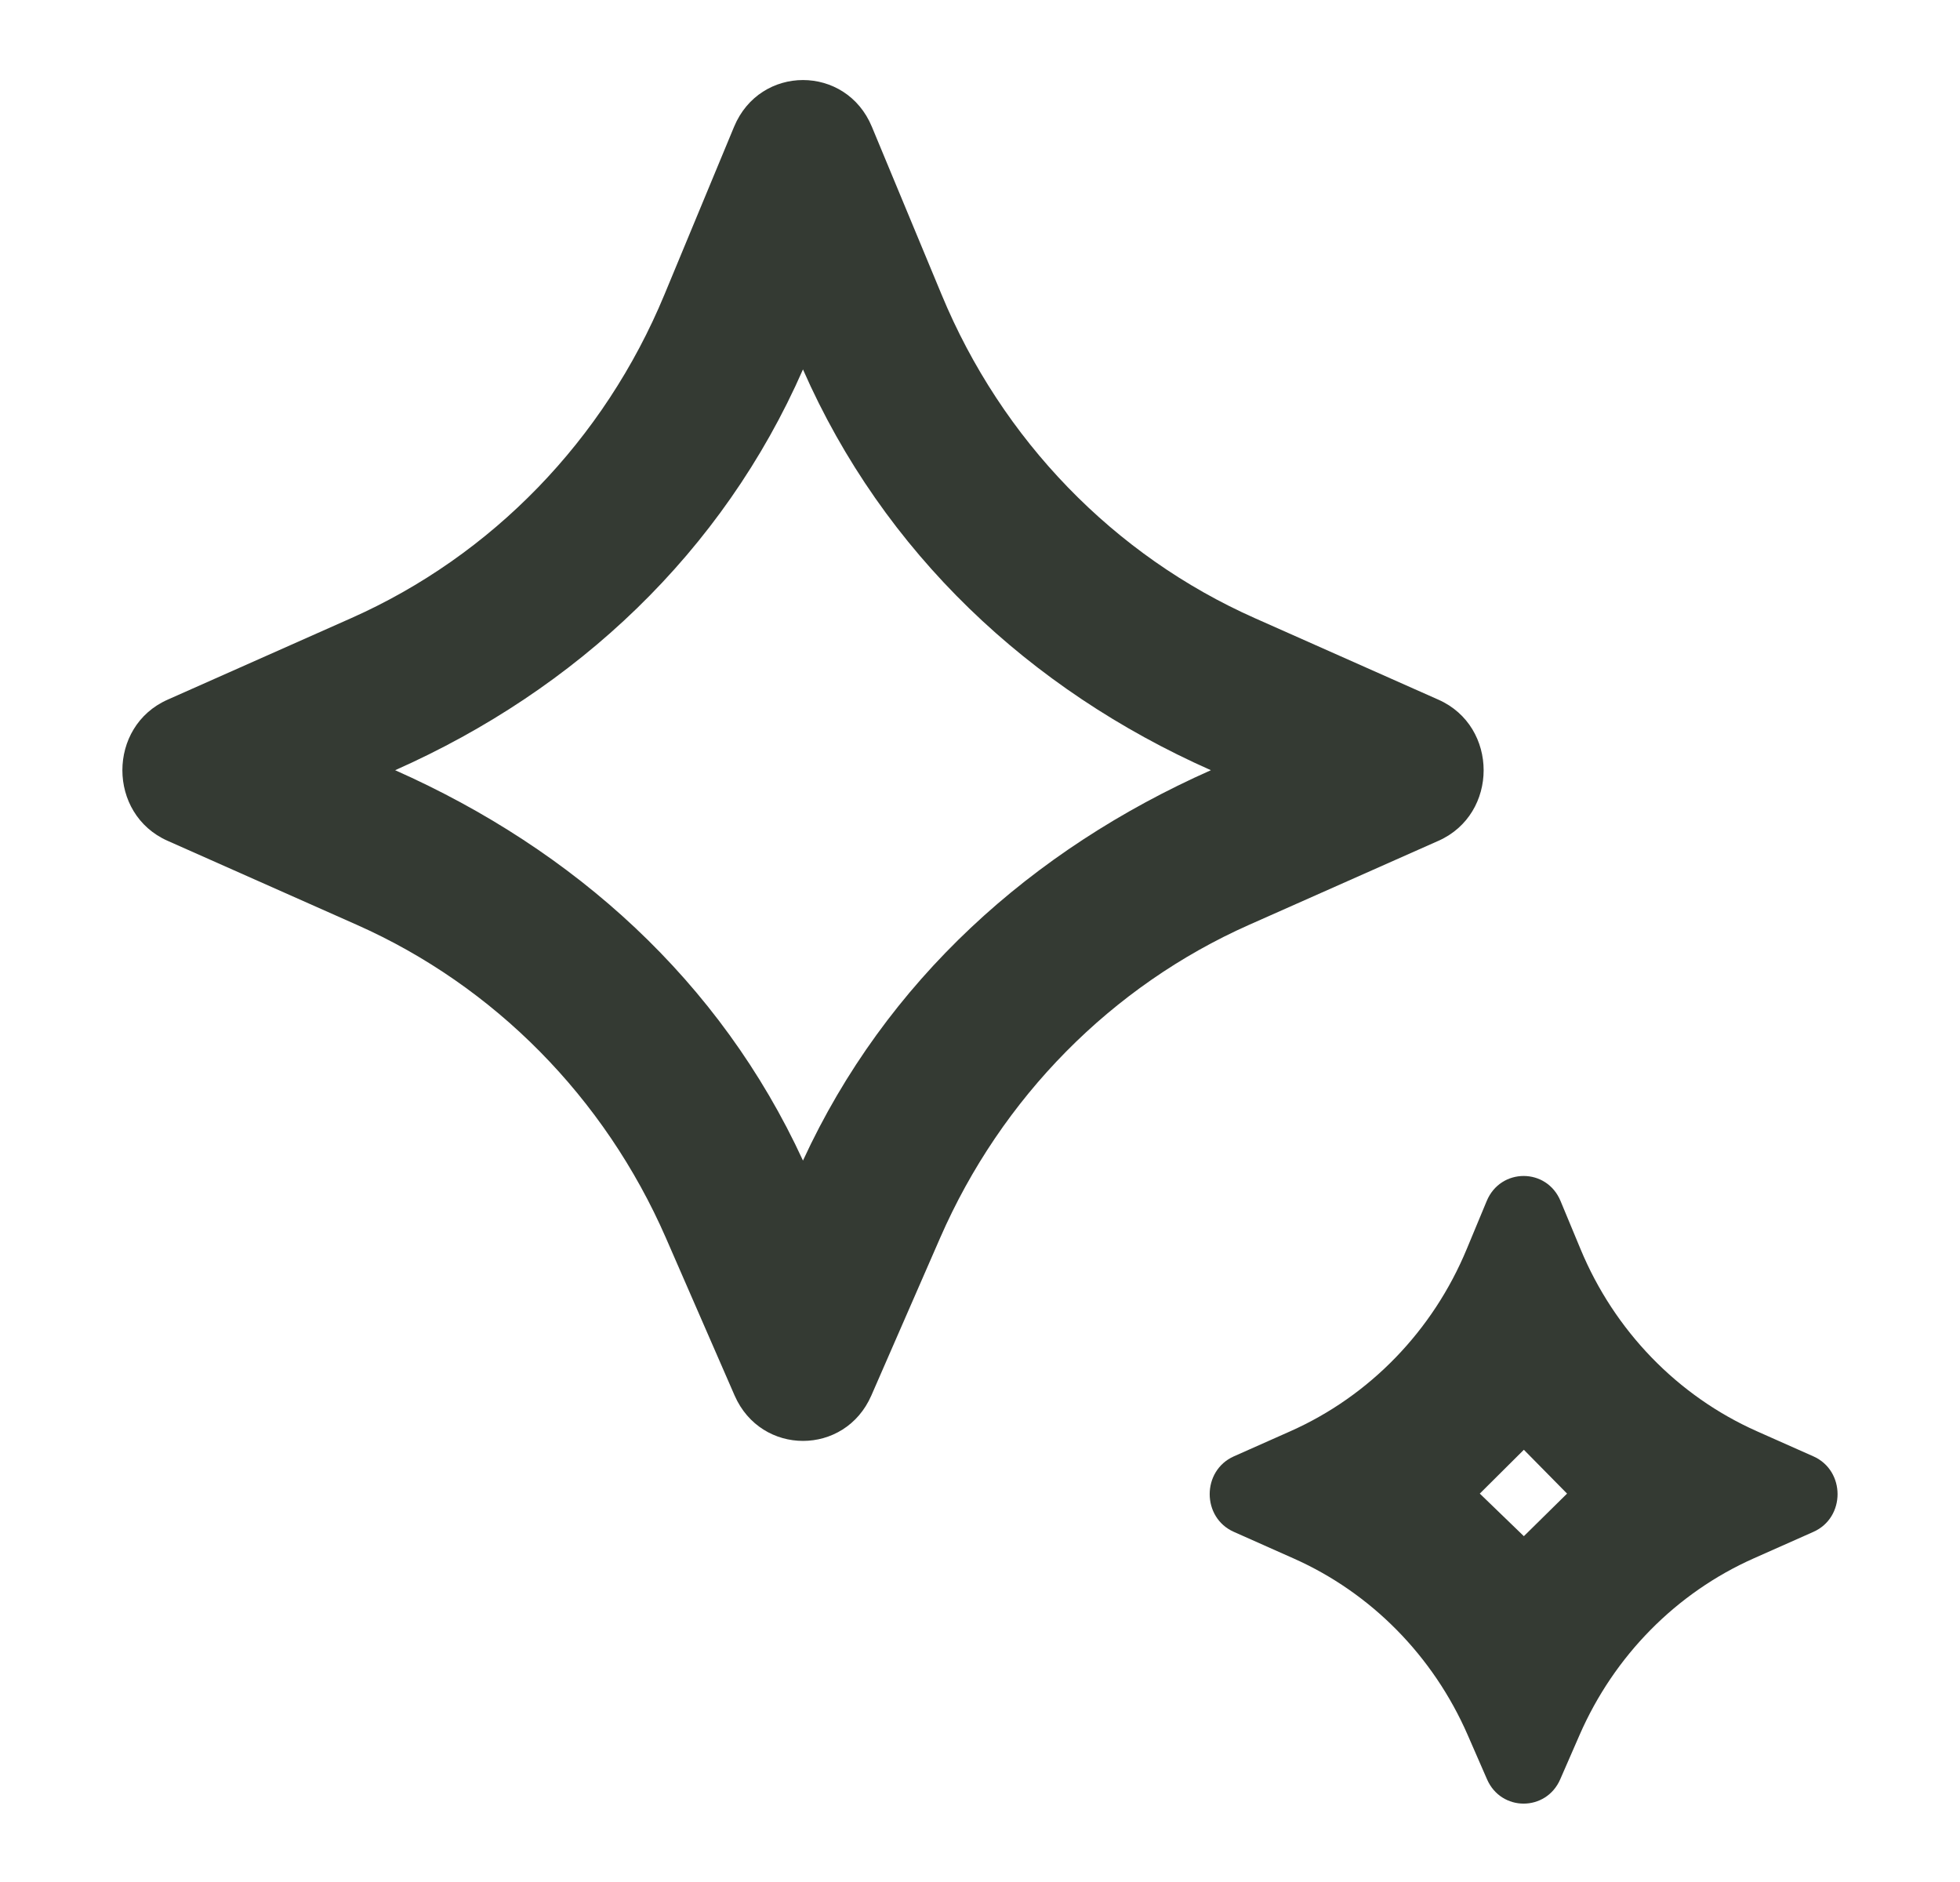 <svg width="25" height="24" viewBox="0 0 25 24" fill="none" xmlns="http://www.w3.org/2000/svg">
<path d="M11.114 17.796C10.777 18.568 9.708 18.568 9.37 17.796L8.493 15.785C7.712 13.997 6.306 12.573 4.552 11.794L2.137 10.722C1.369 10.381 1.369 9.264 2.137 8.923L4.477 7.884C6.276 7.086 7.707 5.609 8.474 3.759L9.363 1.617C9.693 0.822 10.792 0.822 11.121 1.617L12.011 3.759C12.778 5.609 14.209 7.086 16.008 7.884L18.348 8.923C19.116 9.264 19.116 10.381 18.348 10.722L15.932 11.794C14.179 12.573 12.773 13.997 11.992 15.785L11.114 17.796ZM5.04 9.822C7.325 10.837 9.184 12.505 10.242 14.8C11.301 12.505 13.159 10.837 15.445 9.822C13.132 8.796 11.268 7.046 10.242 4.711C9.217 7.046 7.353 8.796 5.04 9.822ZM19.901 22.69L20.148 22.124C20.588 21.116 21.381 20.312 22.369 19.873L23.13 19.535C23.541 19.353 23.541 18.755 23.13 18.572L22.412 18.253C21.398 17.803 20.591 16.97 20.159 15.927L19.905 15.316C19.729 14.89 19.14 14.89 18.963 15.316L18.709 15.927C18.277 16.97 17.47 17.803 16.456 18.253L15.738 18.572C15.327 18.755 15.327 19.353 15.738 19.535L16.498 19.873C17.487 20.312 18.28 21.116 18.72 22.124L18.967 22.69C19.147 23.104 19.721 23.104 19.901 22.69ZM18.875 19.047L19.437 18.488L19.988 19.047L19.437 19.59L18.875 19.047Z" fill="#343A33"/>
</svg>
